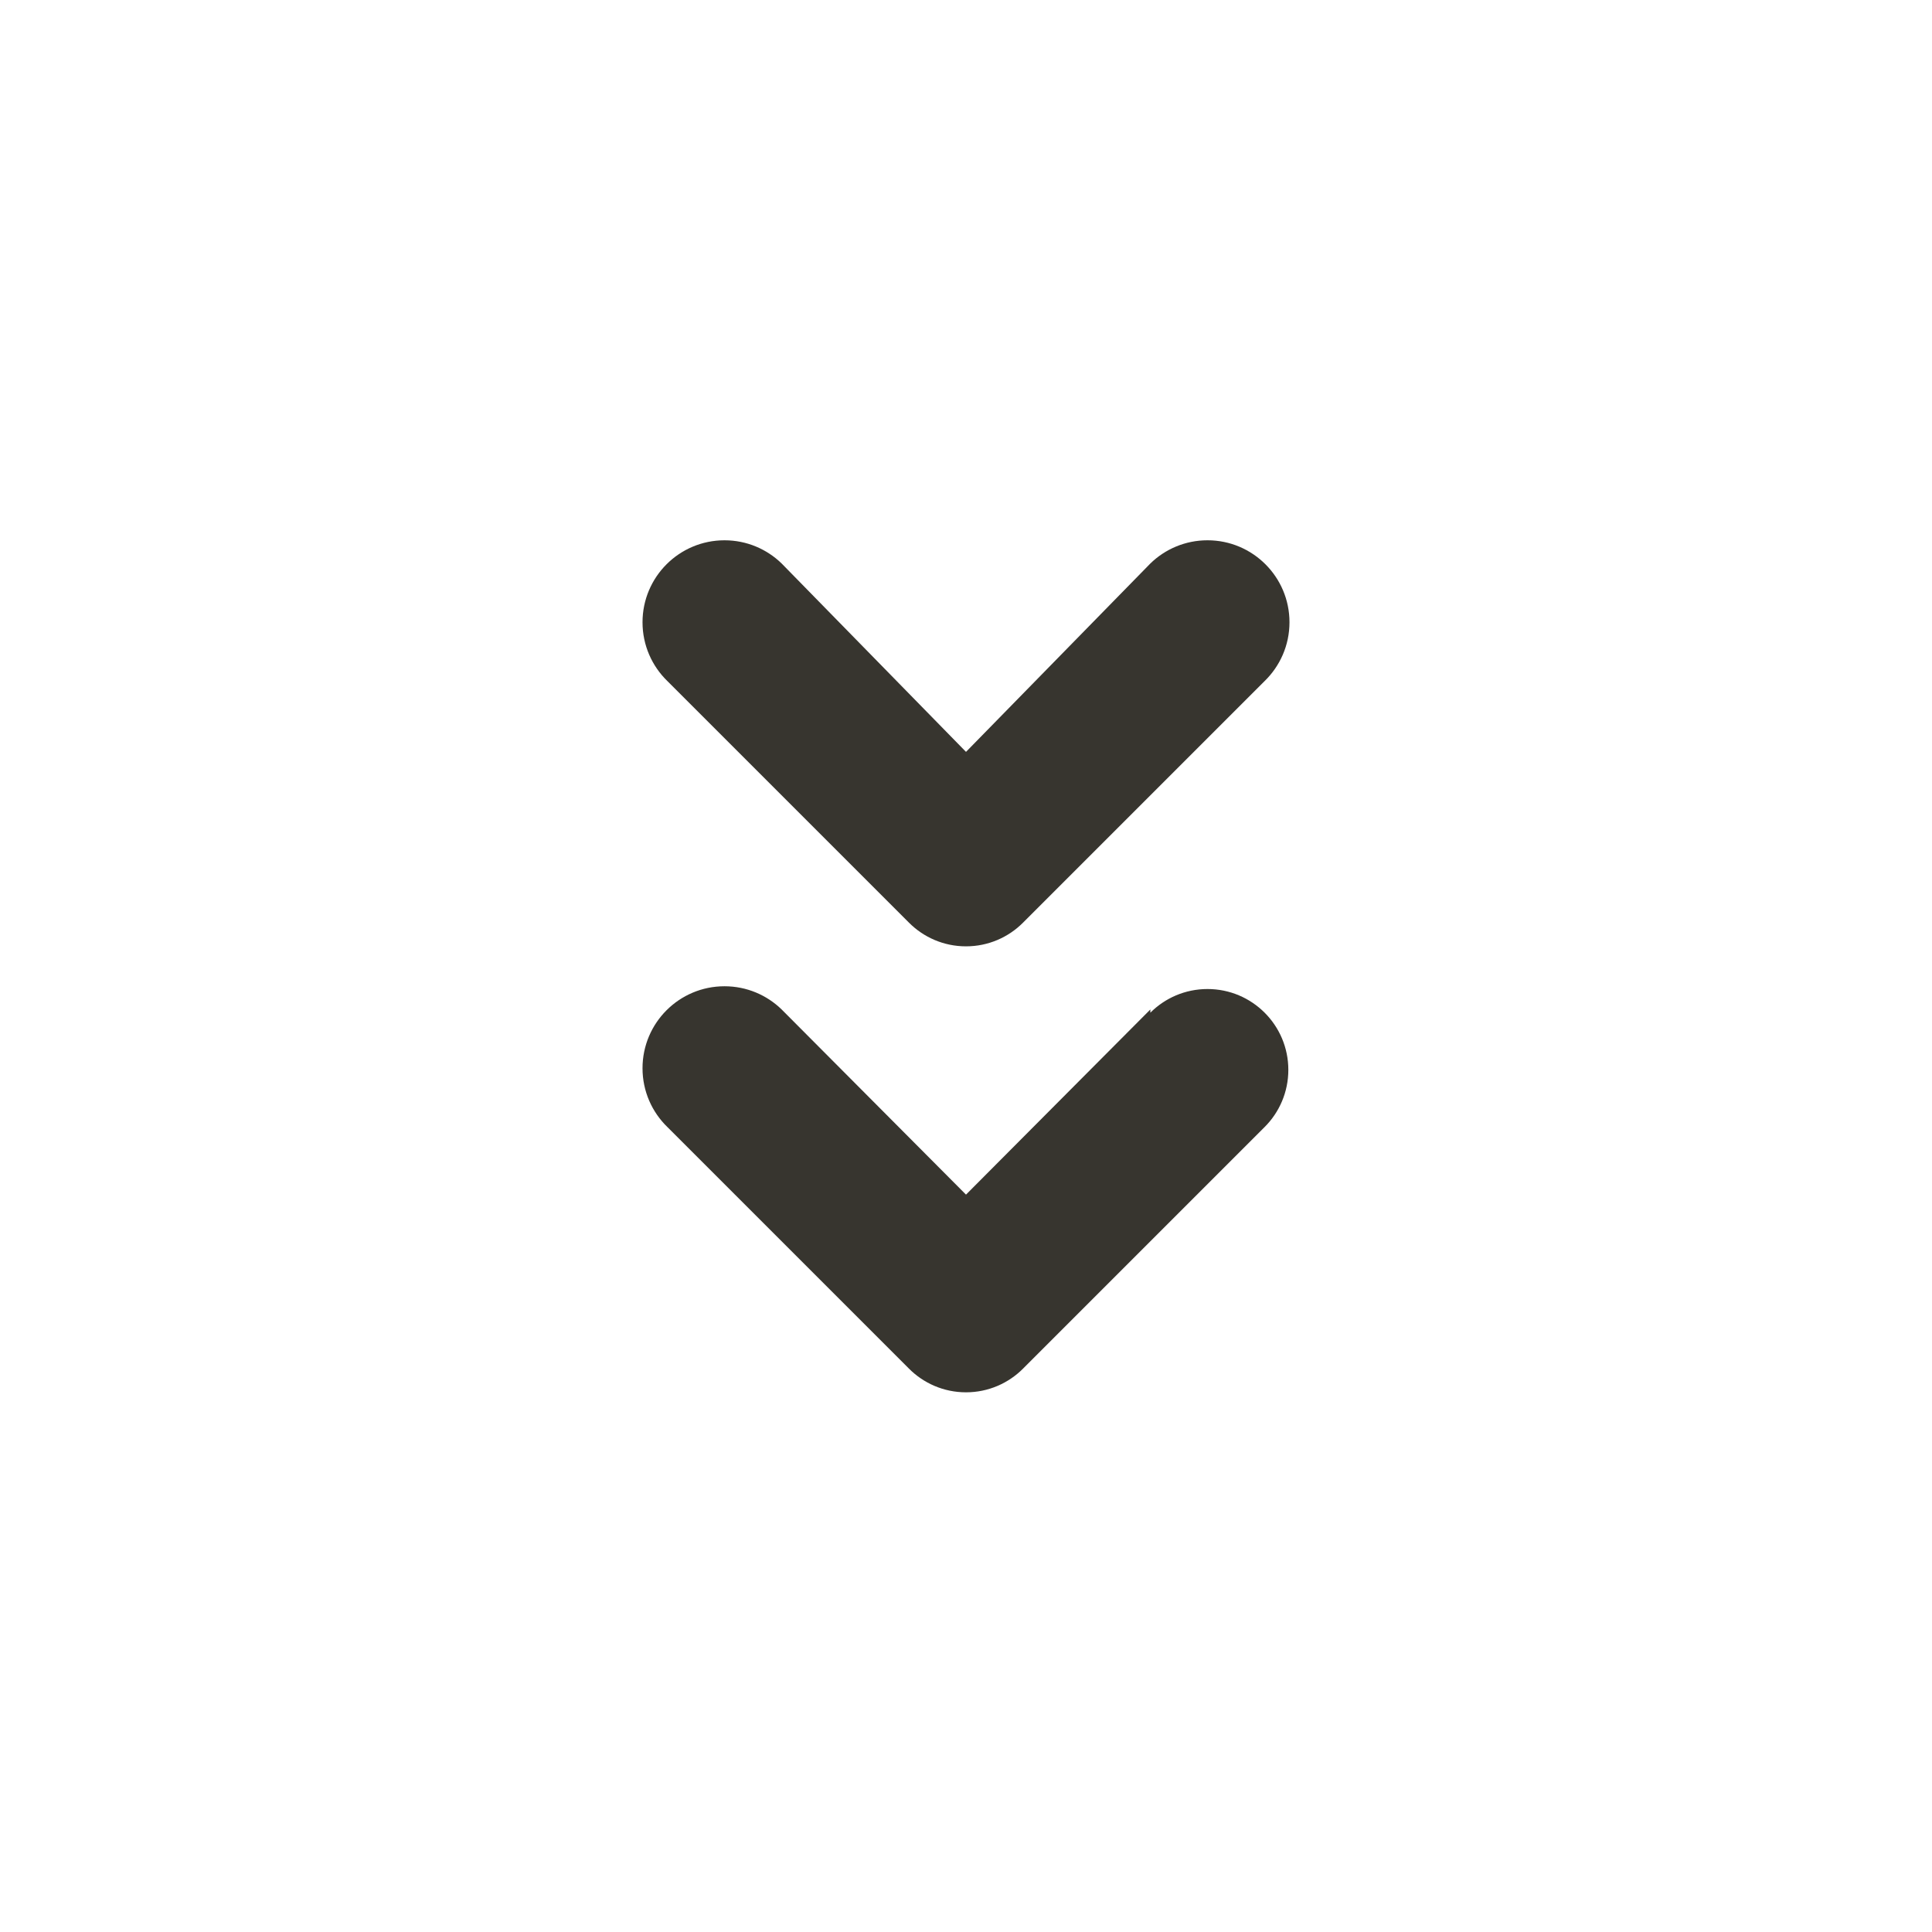 <!-- Generated by IcoMoon.io -->
<svg version="1.1" xmlns="http://www.w3.org/2000/svg" width="280" height="280" viewBox="0 0 280 280">
<title>ul-angle-double-down</title>
<path fill="#37352f" d="M131.717 133.7c2.114 2.131 5.045 3.451 8.283 3.451s6.169-1.32 8.283-3.45l35.001-35.001c2.22-2.161 3.597-5.178 3.597-8.517 0-6.561-5.319-11.881-11.881-11.881-3.223 0-6.146 1.283-8.286 3.367l0.003-0.002-26.717 27.3-26.717-27.3c-2.138-2.081-5.061-3.364-8.283-3.364-6.561 0-11.881 5.319-11.881 11.881 0 3.339 1.377 6.356 3.595 8.514l0.003 0.002zM166.717 146.3l-26.717 26.833-26.717-26.833c-2.138-2.081-5.061-3.364-8.283-3.364-6.561 0-11.881 5.319-11.881 11.881 0 3.339 1.377 6.356 3.595 8.514l0.003 0.002 35 35c2.114 2.131 5.045 3.451 8.283 3.451s6.169-1.32 8.283-3.45l35.001-35.001c2.12-2.12 3.431-5.048 3.431-8.283 0-6.47-5.245-11.714-11.714-11.714-3.235 0-6.164 1.311-8.283 3.431v0z"></path>
</svg>
